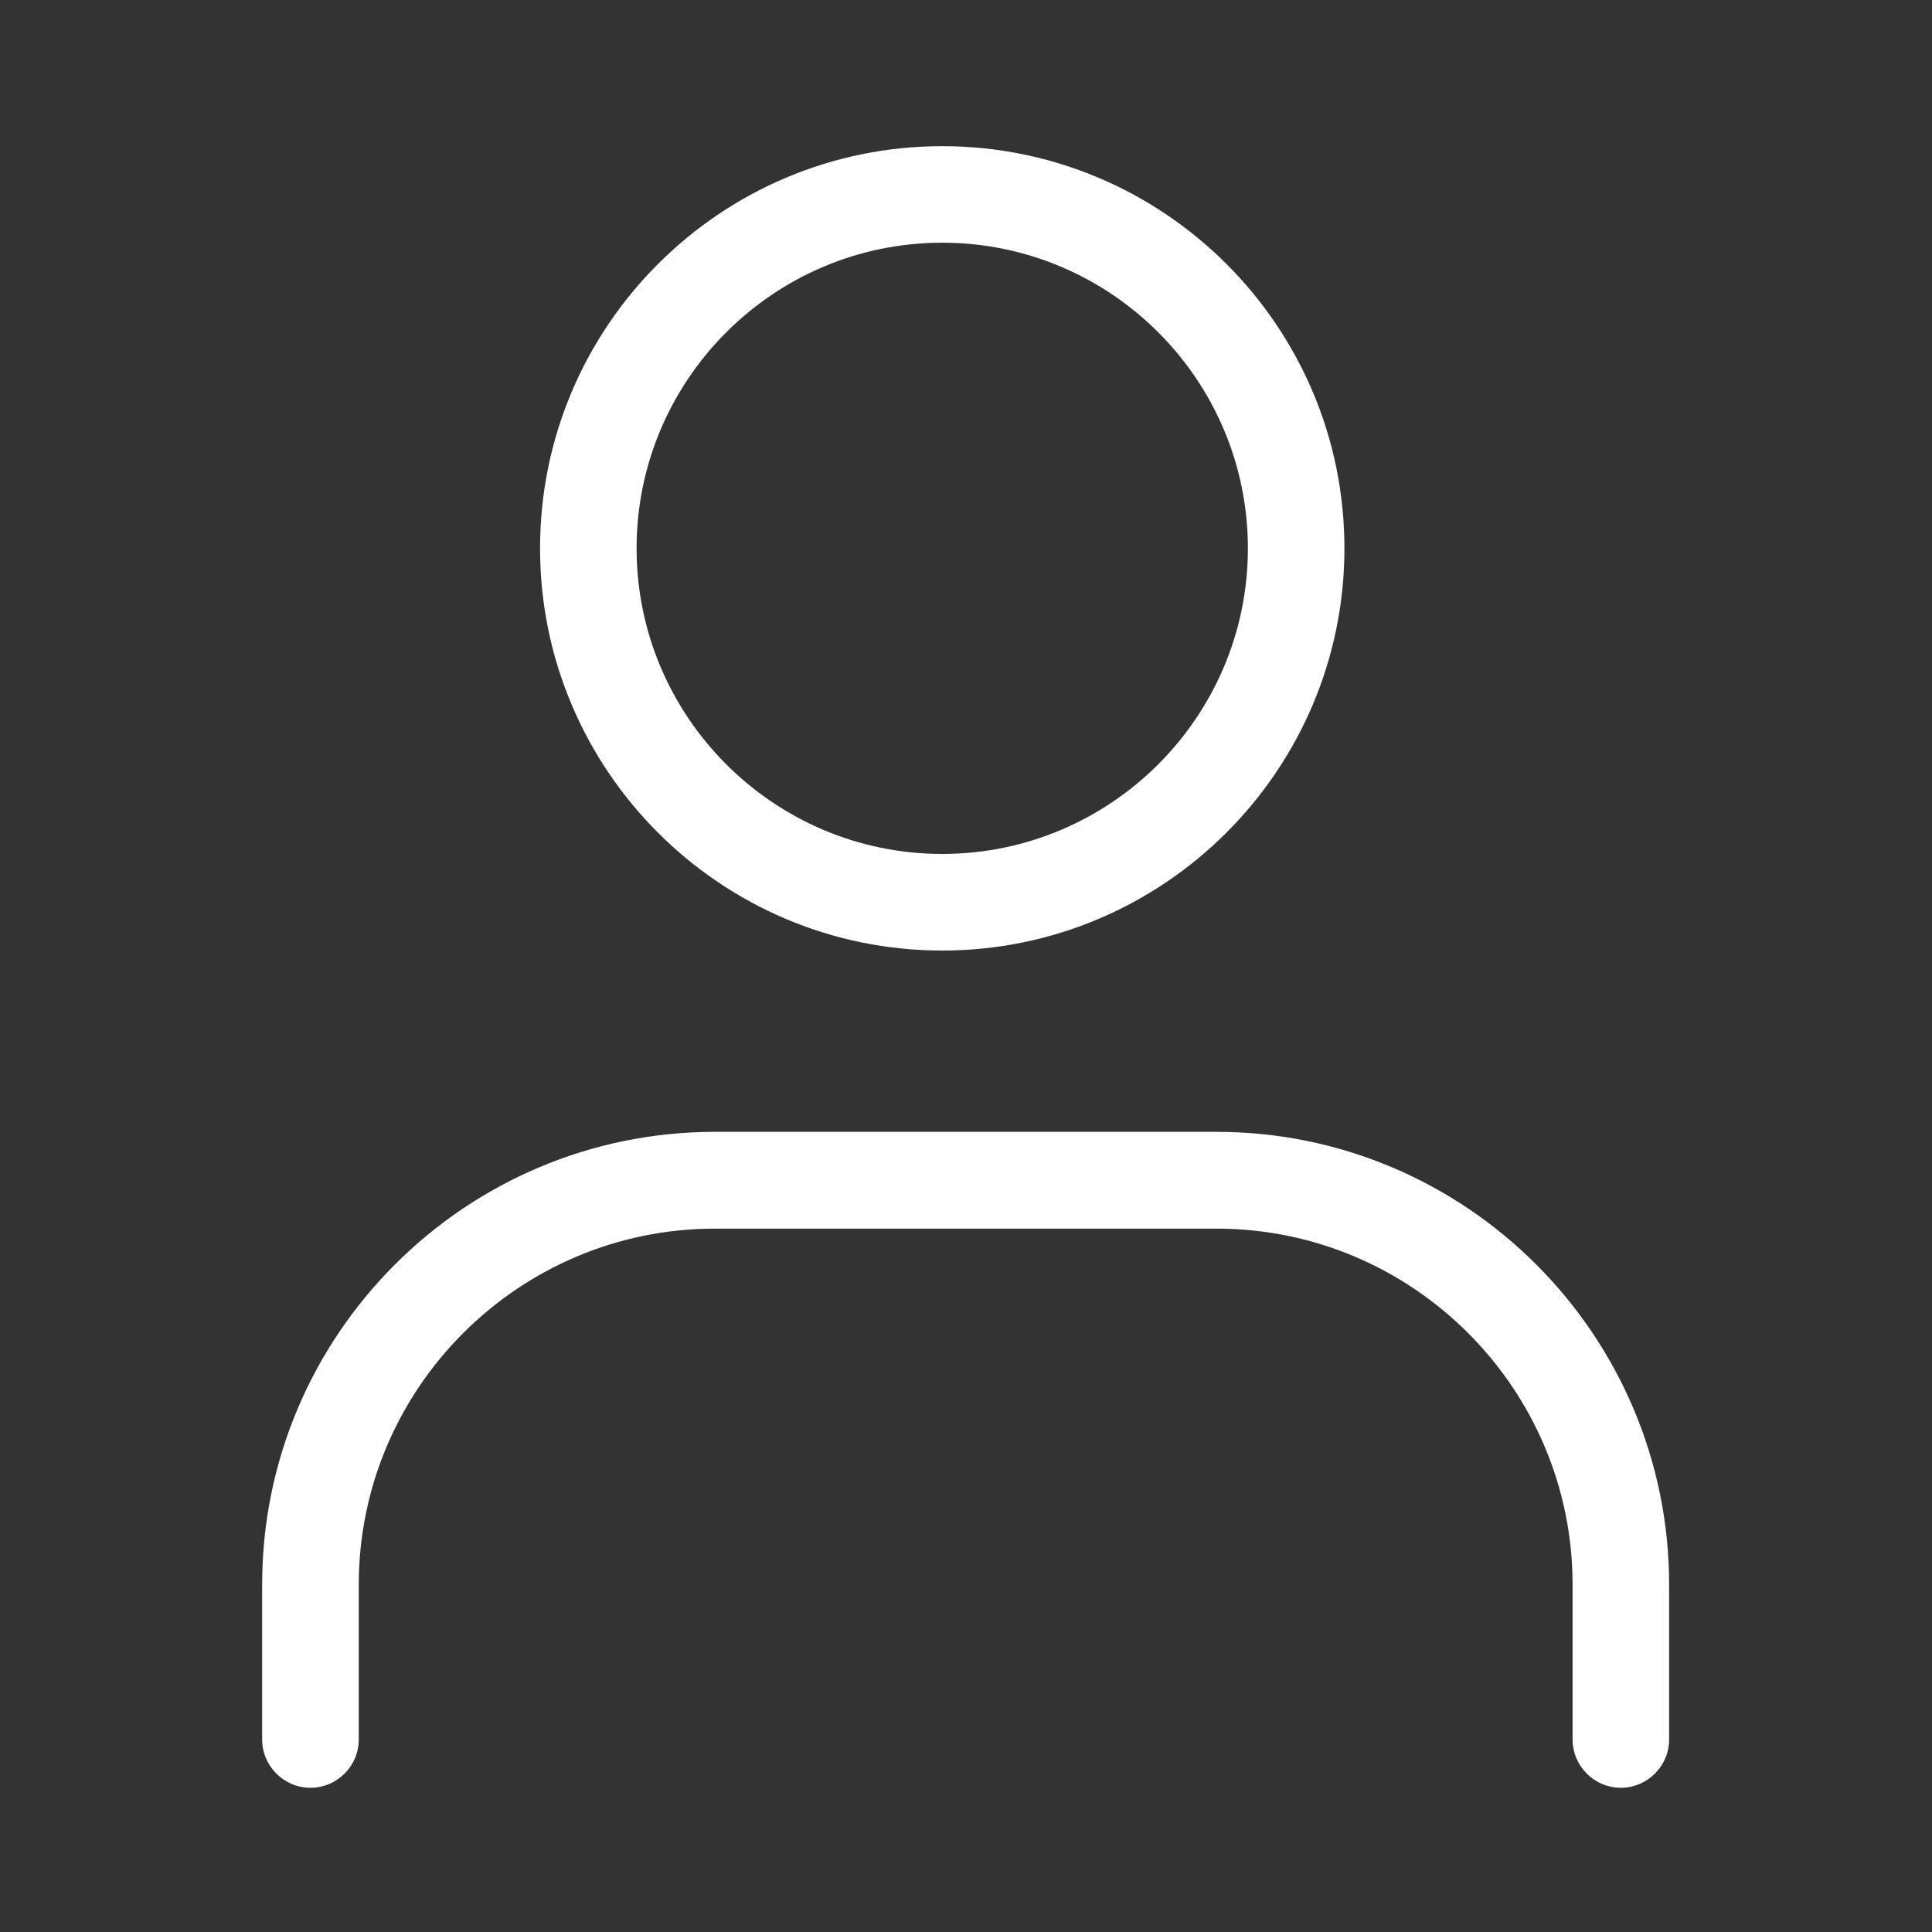 <svg width="32" height="32" viewBox="0 0 32 32" fill="none" xmlns="http://www.w3.org/2000/svg">
<rect x="0" y="0" width="32" height="32" fill="#333333" stroke="none"/>
<path fill-rule="evenodd" clip-rule="evenodd" d="M15.606 2.421C19.281 2.421 22.268 5.407 22.268 9.082C22.268 12.753 19.281 15.744 15.606 15.744C11.932 15.744 8.945 12.757 8.945 9.082C8.945 5.407 11.932 2.421 15.606 2.421ZM15.606 4.02C12.816 4.02 10.544 6.291 10.544 9.082C10.544 11.873 12.816 14.144 15.606 14.144C18.397 14.144 20.669 11.873 20.669 9.082C20.669 6.291 18.398 4.02 15.606 4.02ZM11.84 18.747H20.149V18.747C24.283 18.747 27.646 22.114 27.646 26.248V28.811C27.646 29.251 27.286 29.611 26.846 29.611C26.406 29.611 26.047 29.251 26.047 28.811V26.248C26.047 22.997 23.399 20.35 20.149 20.35H11.84C8.589 20.35 5.942 22.998 5.942 26.248V28.811C5.942 29.251 5.582 29.611 5.142 29.611C4.702 29.611 4.342 29.251 4.342 28.811V26.244C4.342 22.11 7.705 18.747 11.84 18.747Z" fill="white"/>
</svg>
